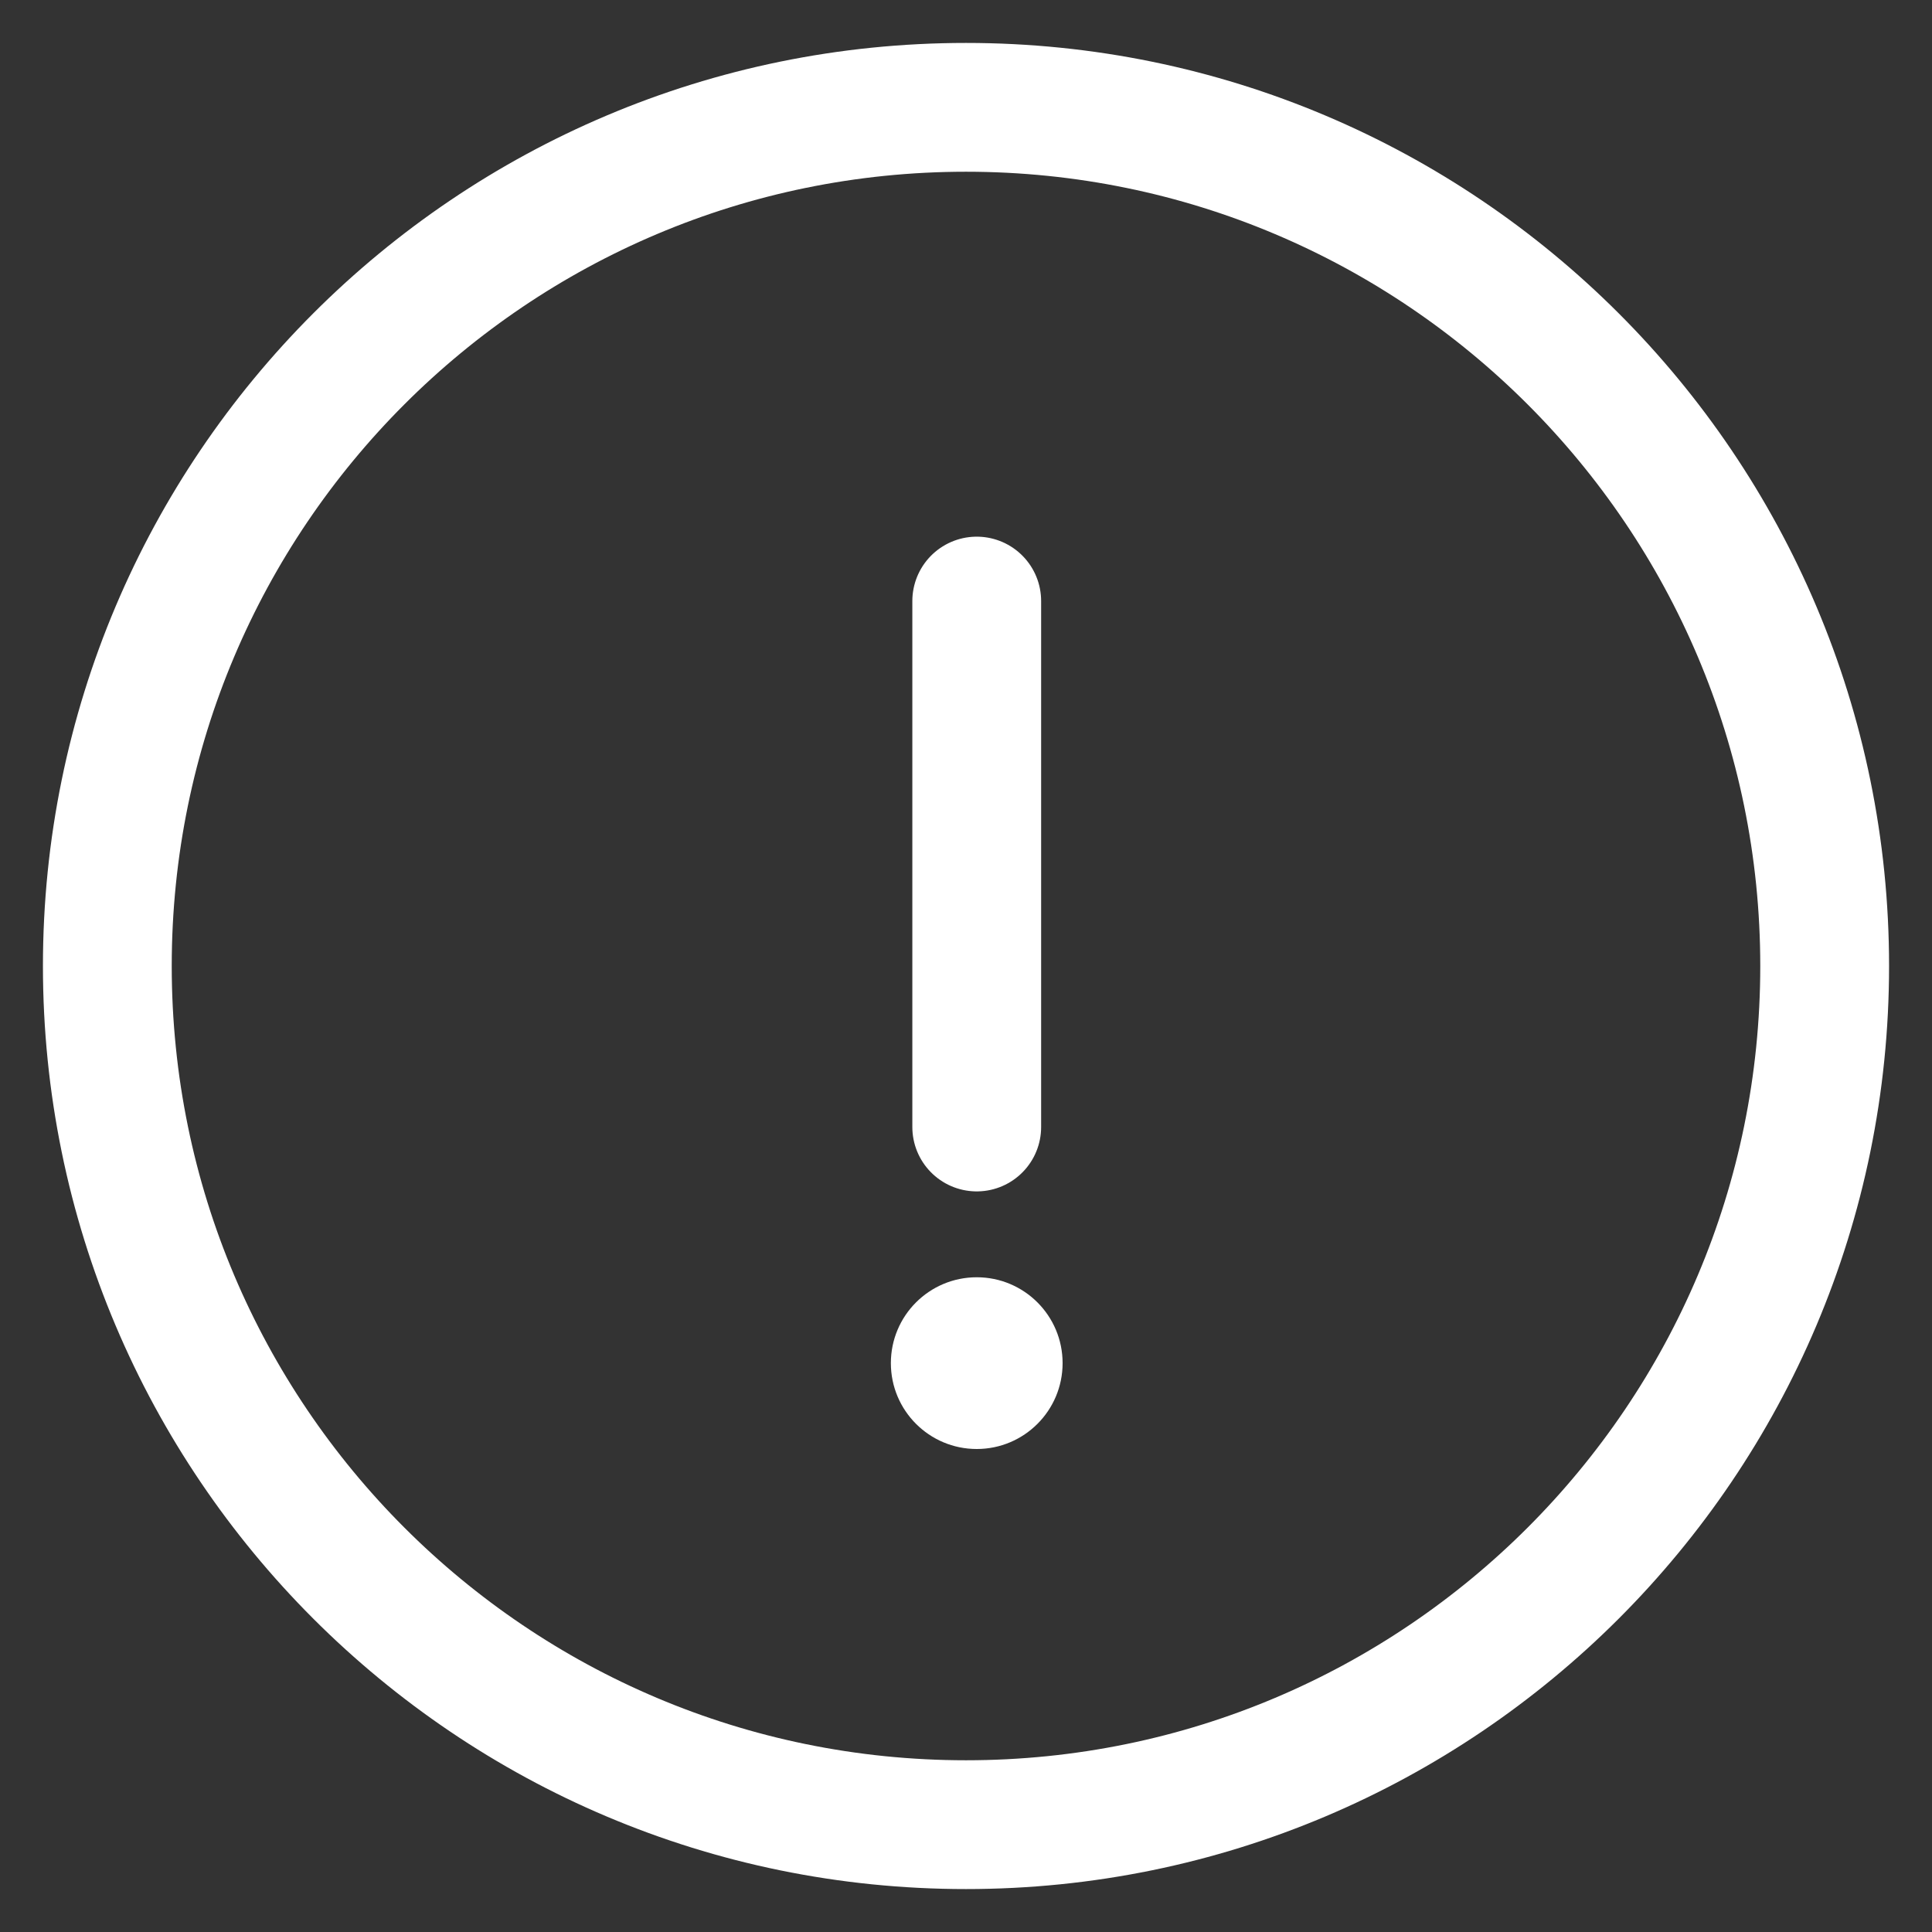 <svg width="18" height="18" viewBox="0 0 18 18" fill="none" xmlns="http://www.w3.org/2000/svg">
<rect x="0" y="0" width="18" height="18" fill="#333333" stroke="none"/>
<path d="M9 17C13.418 17 17 13.418 17 9C17 4.582 13.418 1 9 1C4.582 1 1 4.582 1 9C1 13.418 4.582 17 9 17Z" stroke="white" stroke-width="1.2" stroke-linecap="round" stroke-linejoin="round"/>
<path d="M9.1 5.6V10.5" stroke="white" stroke-width="1.2" stroke-linecap="round" stroke-linejoin="round"/>
<path d="M9.1 13.5C9.542 13.5 9.9 13.142 9.9 12.7C9.9 12.258 9.542 11.9 9.1 11.9C8.658 11.9 8.3 12.258 8.3 12.7C8.3 13.142 8.658 13.5 9.1 13.5Z" fill="white"/>
</svg>
